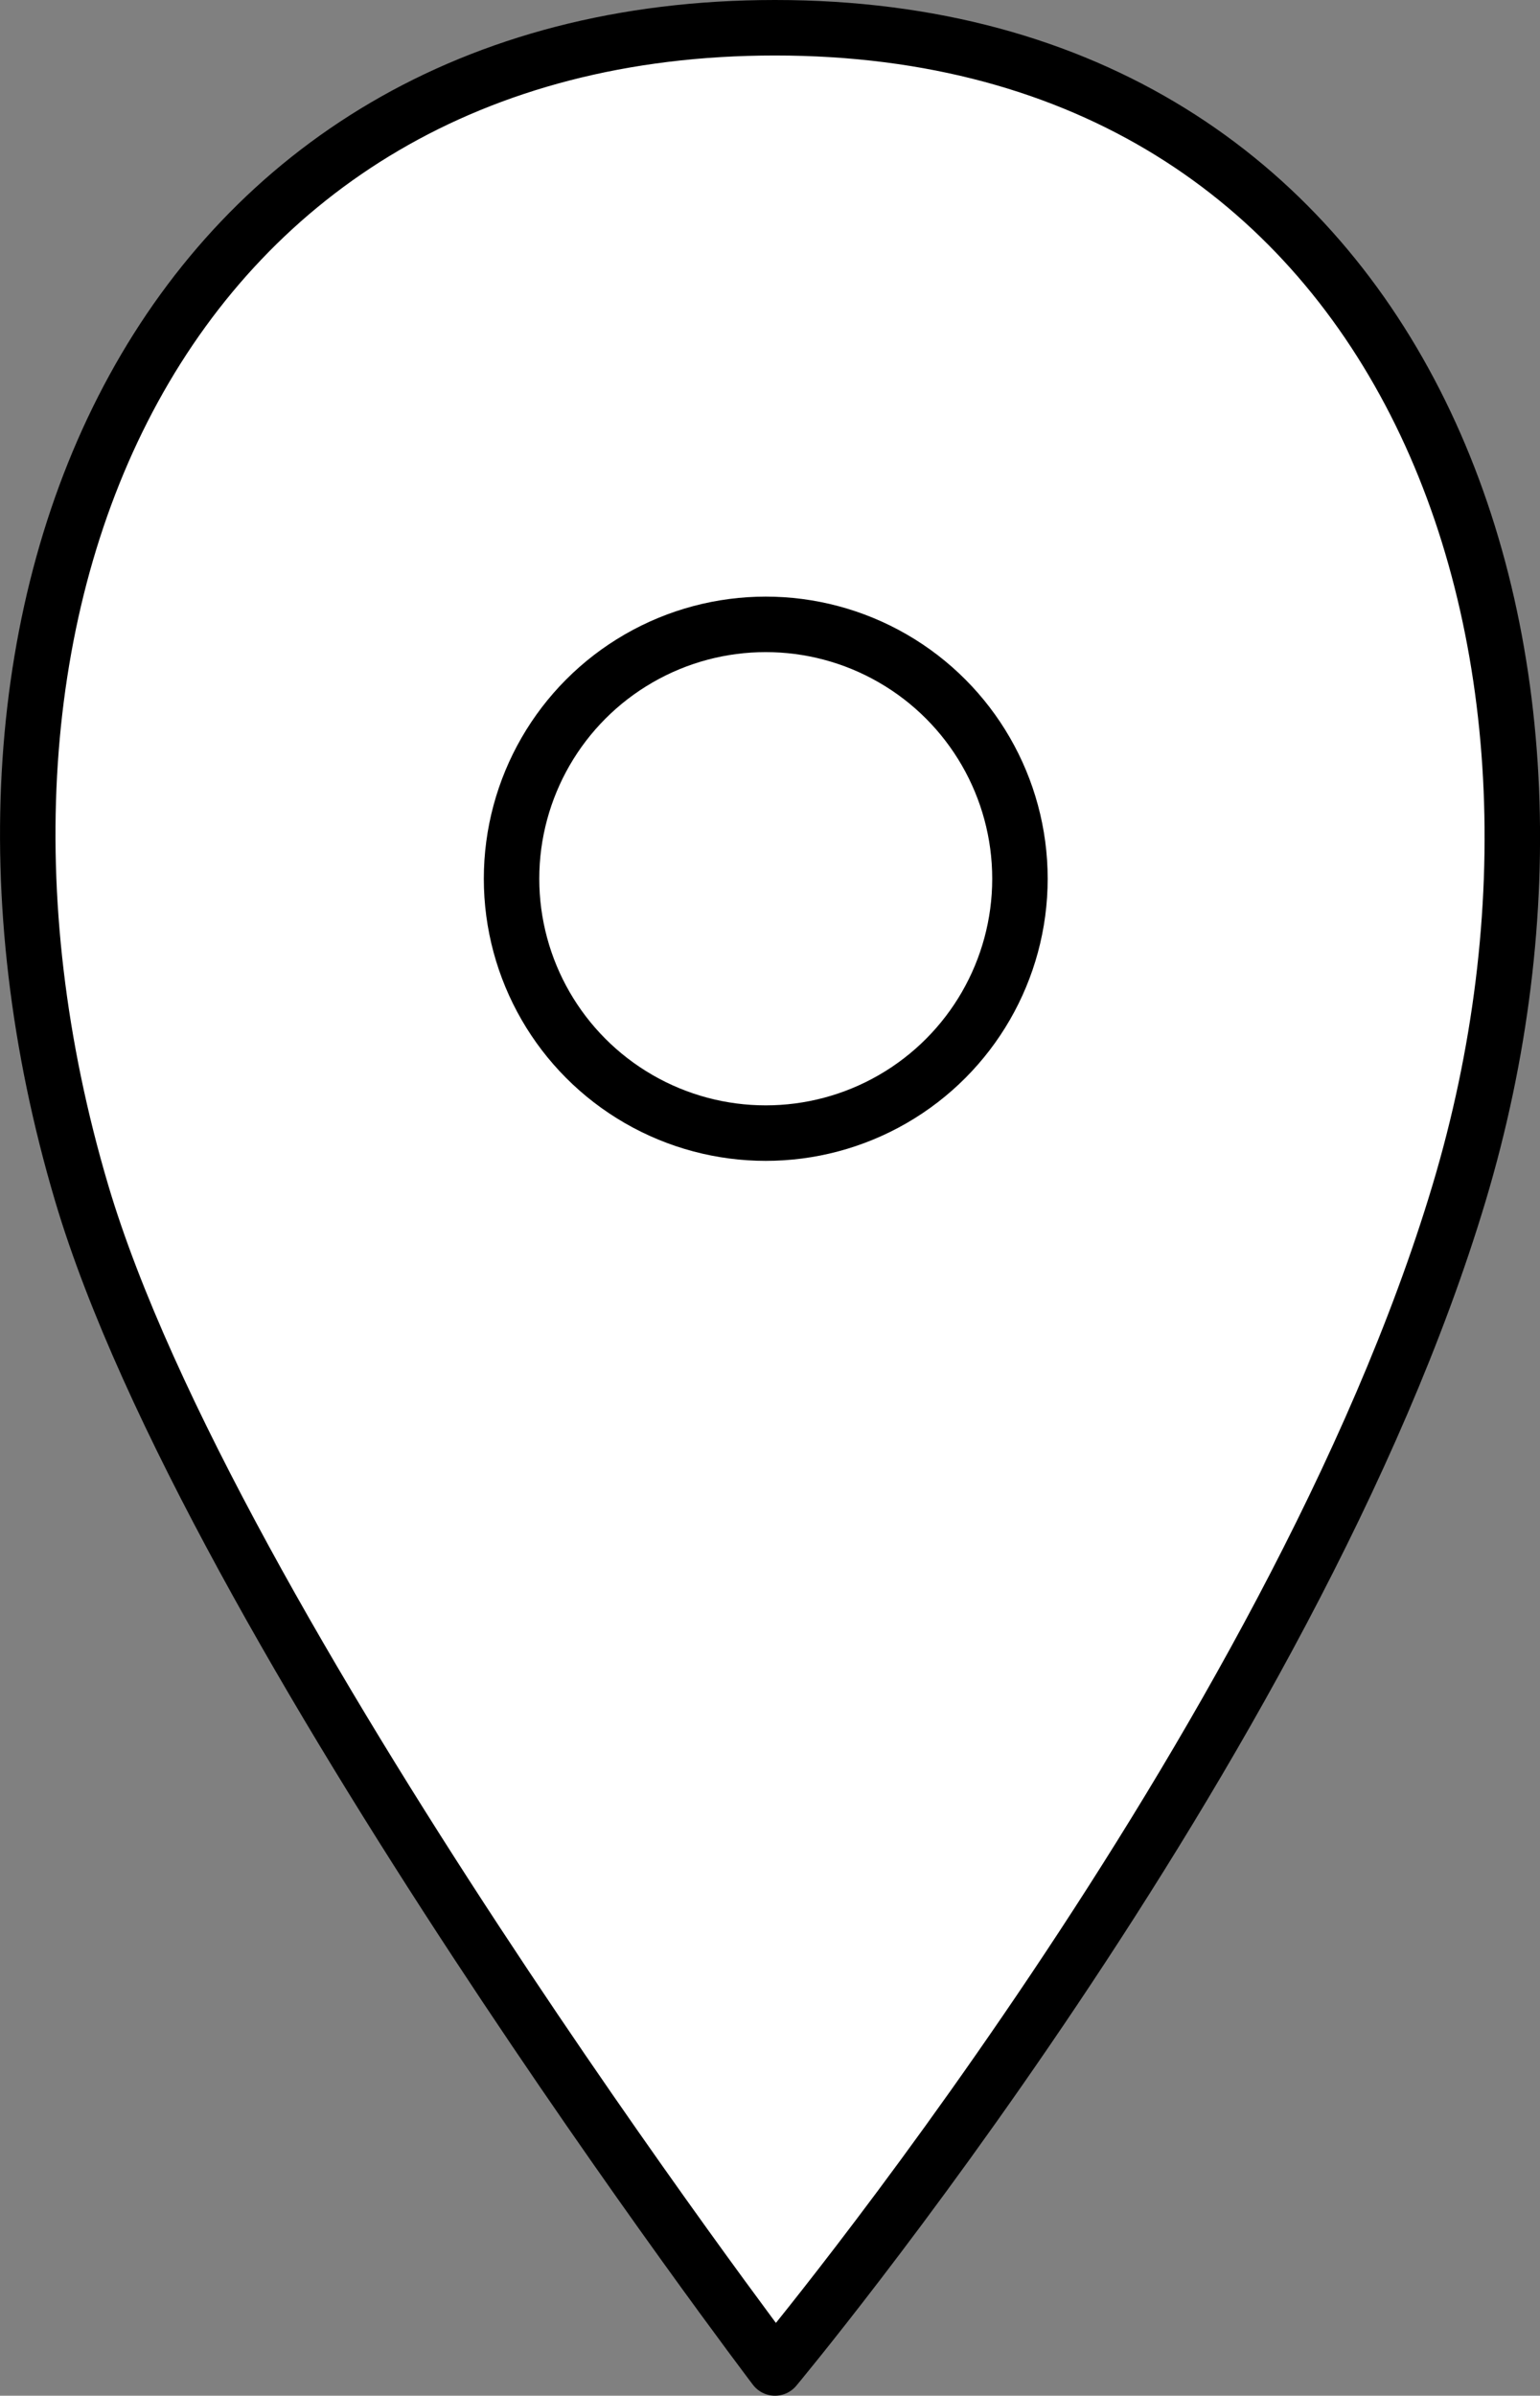 <svg id="Layer_1" data-name="Layer 1" xmlns="http://www.w3.org/2000/svg" width="166.6" height="259" viewBox="0 0 166.6 259"><rect x="0" y="0" width="166.6" height="259" fill="#808080" stroke="none"/><defs><style>.cls-1{fill:#fff;stroke:#000;stroke-linejoin:round;stroke-width:6px;}</style></defs><title>sted</title><path class="cls-1" d="M83.84,3c68,0,92,66,74,126s-74,127-74,127-61.2-80.5-75-127C-10.16,65,17.84,3,83.84,3Z"/><circle class="cls-1" cx="82.84" cy="95" r="27.5"/></svg>
